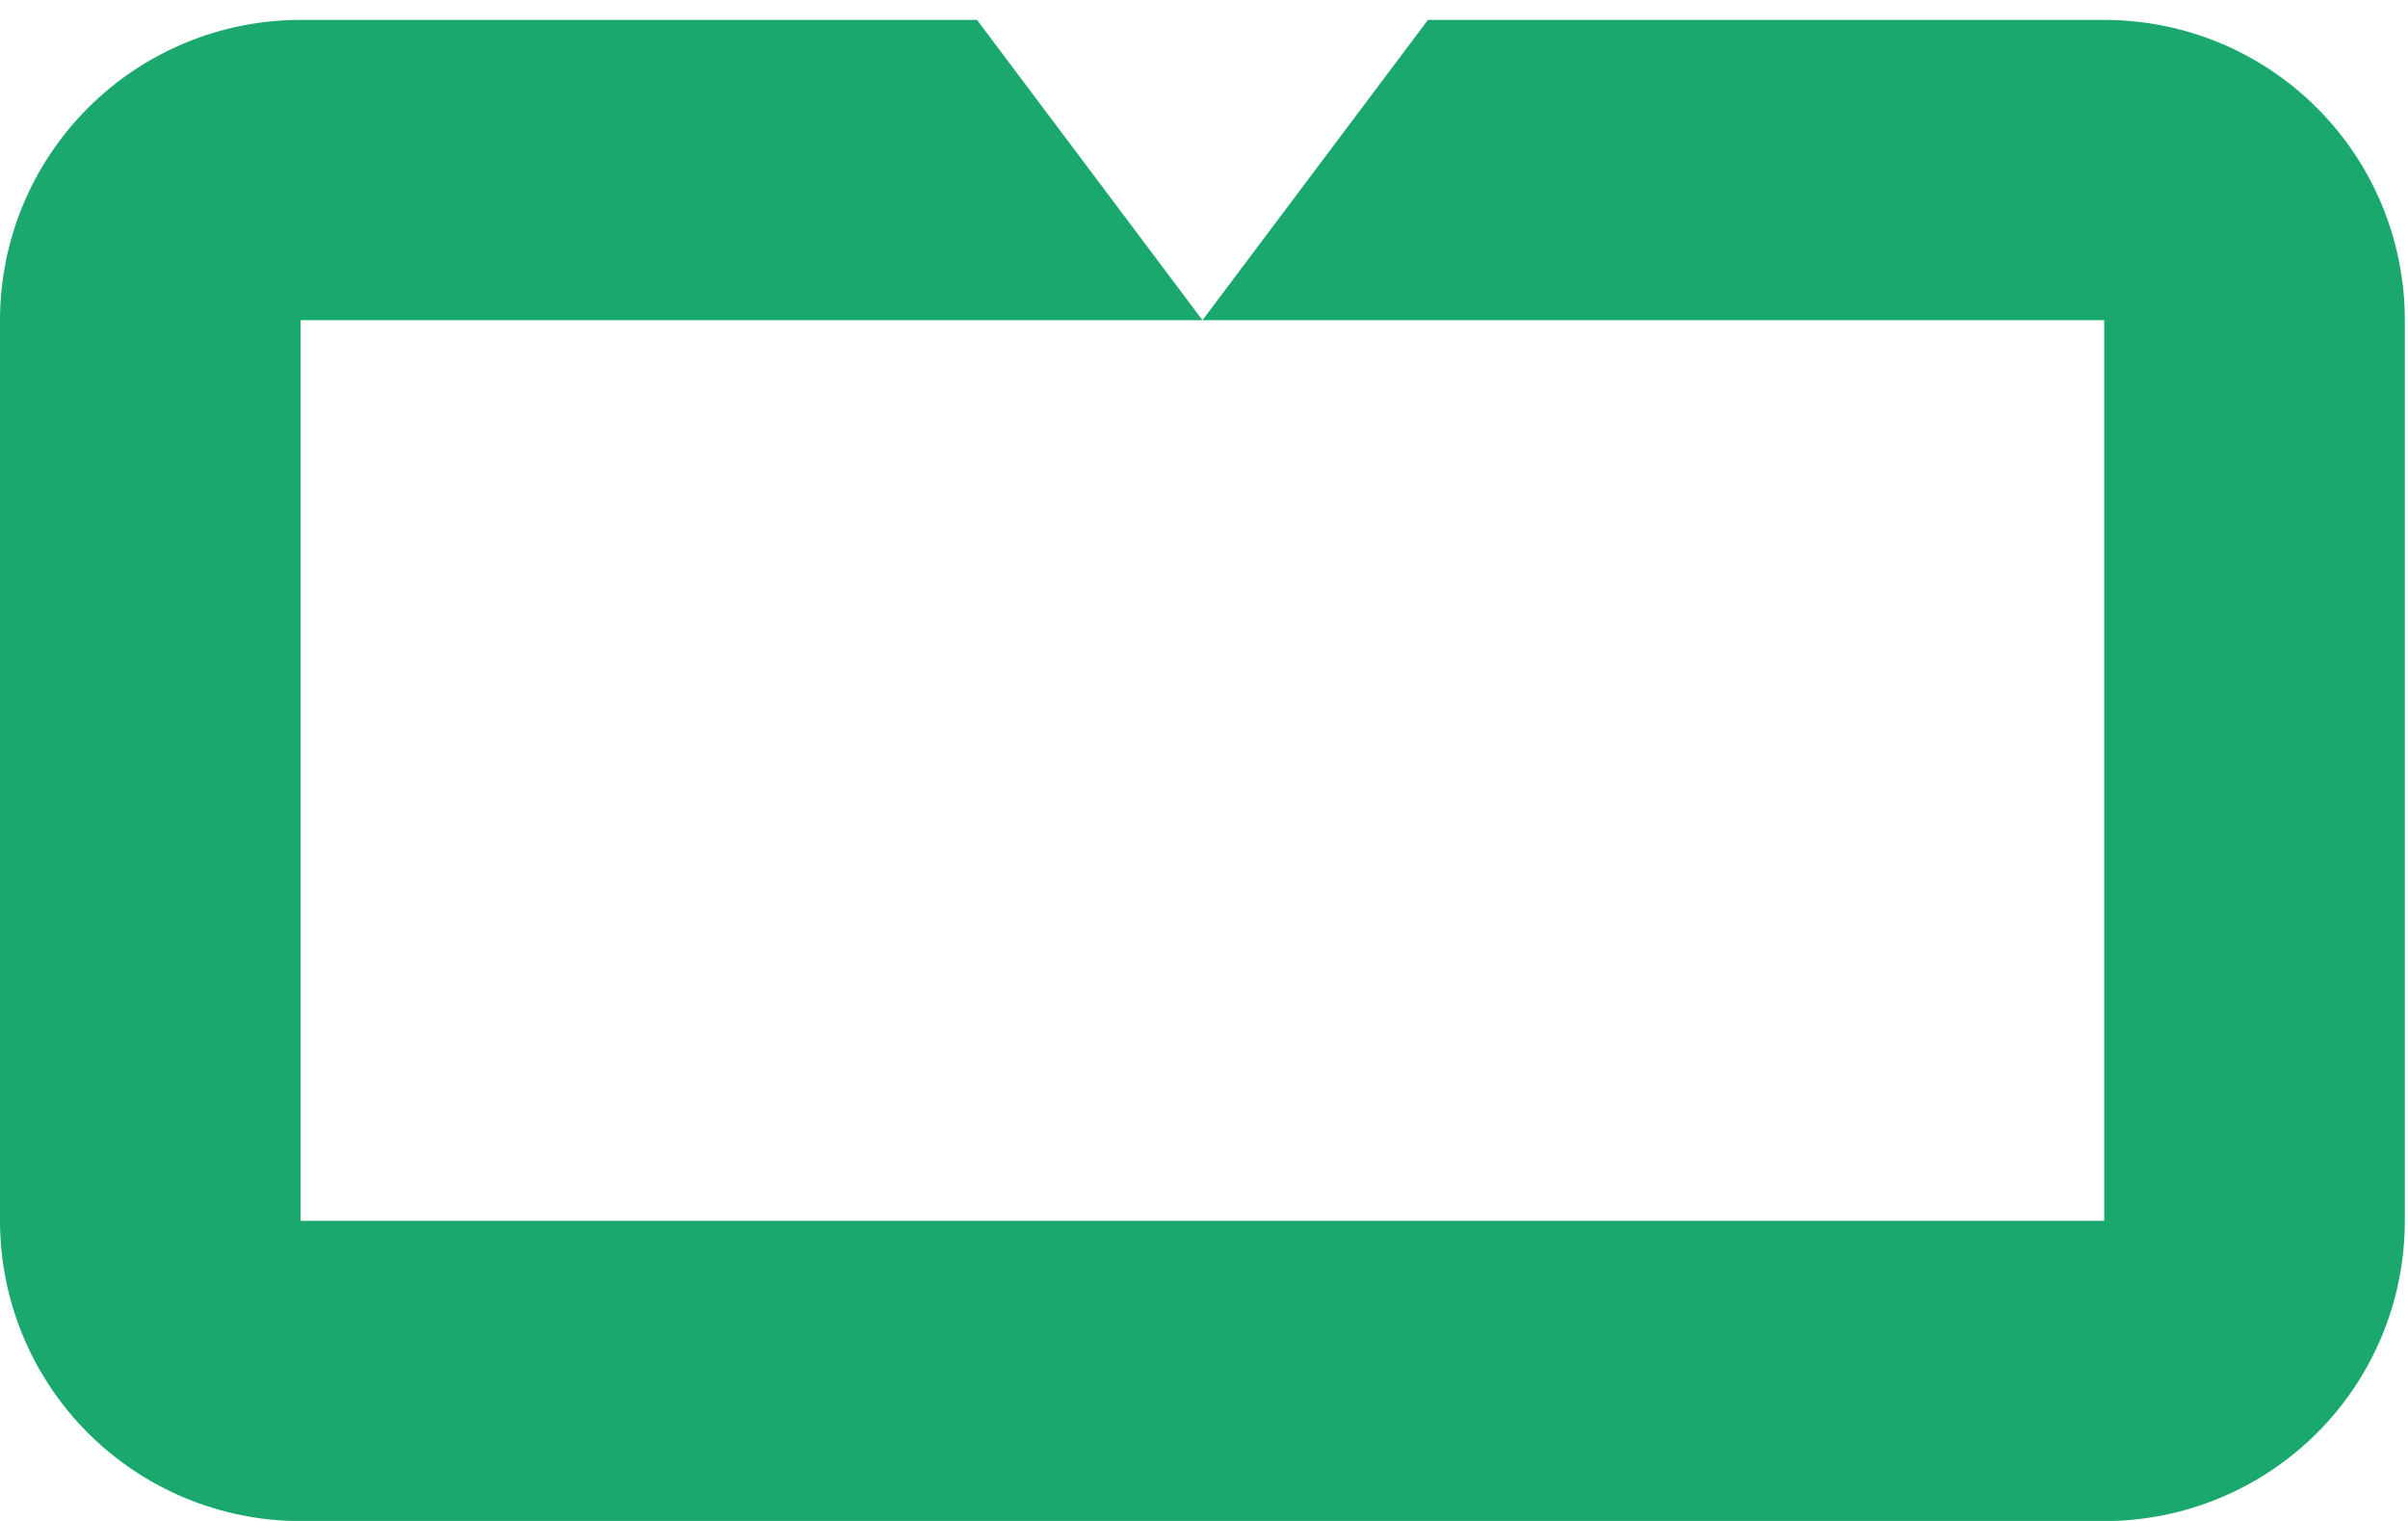 <svg width="19" height="12" viewBox="0 0 19 12" fill="none" xmlns="http://www.w3.org/2000/svg">
<path d="M11.267 0.157L9.488 2.526H16.603V9.632H2.372V2.526H9.488L7.709 0.157H2.372C1.743 0.157 1.14 0.406 0.695 0.851C0.25 1.295 0 1.897 0 2.526L0 9.632C0 10.26 0.25 10.863 0.695 11.307C1.14 11.751 1.743 12.001 2.372 12.001H16.603C17.233 12.001 17.836 11.751 18.281 11.307C18.726 10.863 18.975 10.26 18.975 9.632V2.526C18.975 1.897 18.726 1.295 18.281 0.851C17.836 0.406 17.233 0.157 16.603 0.157H11.267Z" fill="#1AA86E"/>
</svg>
